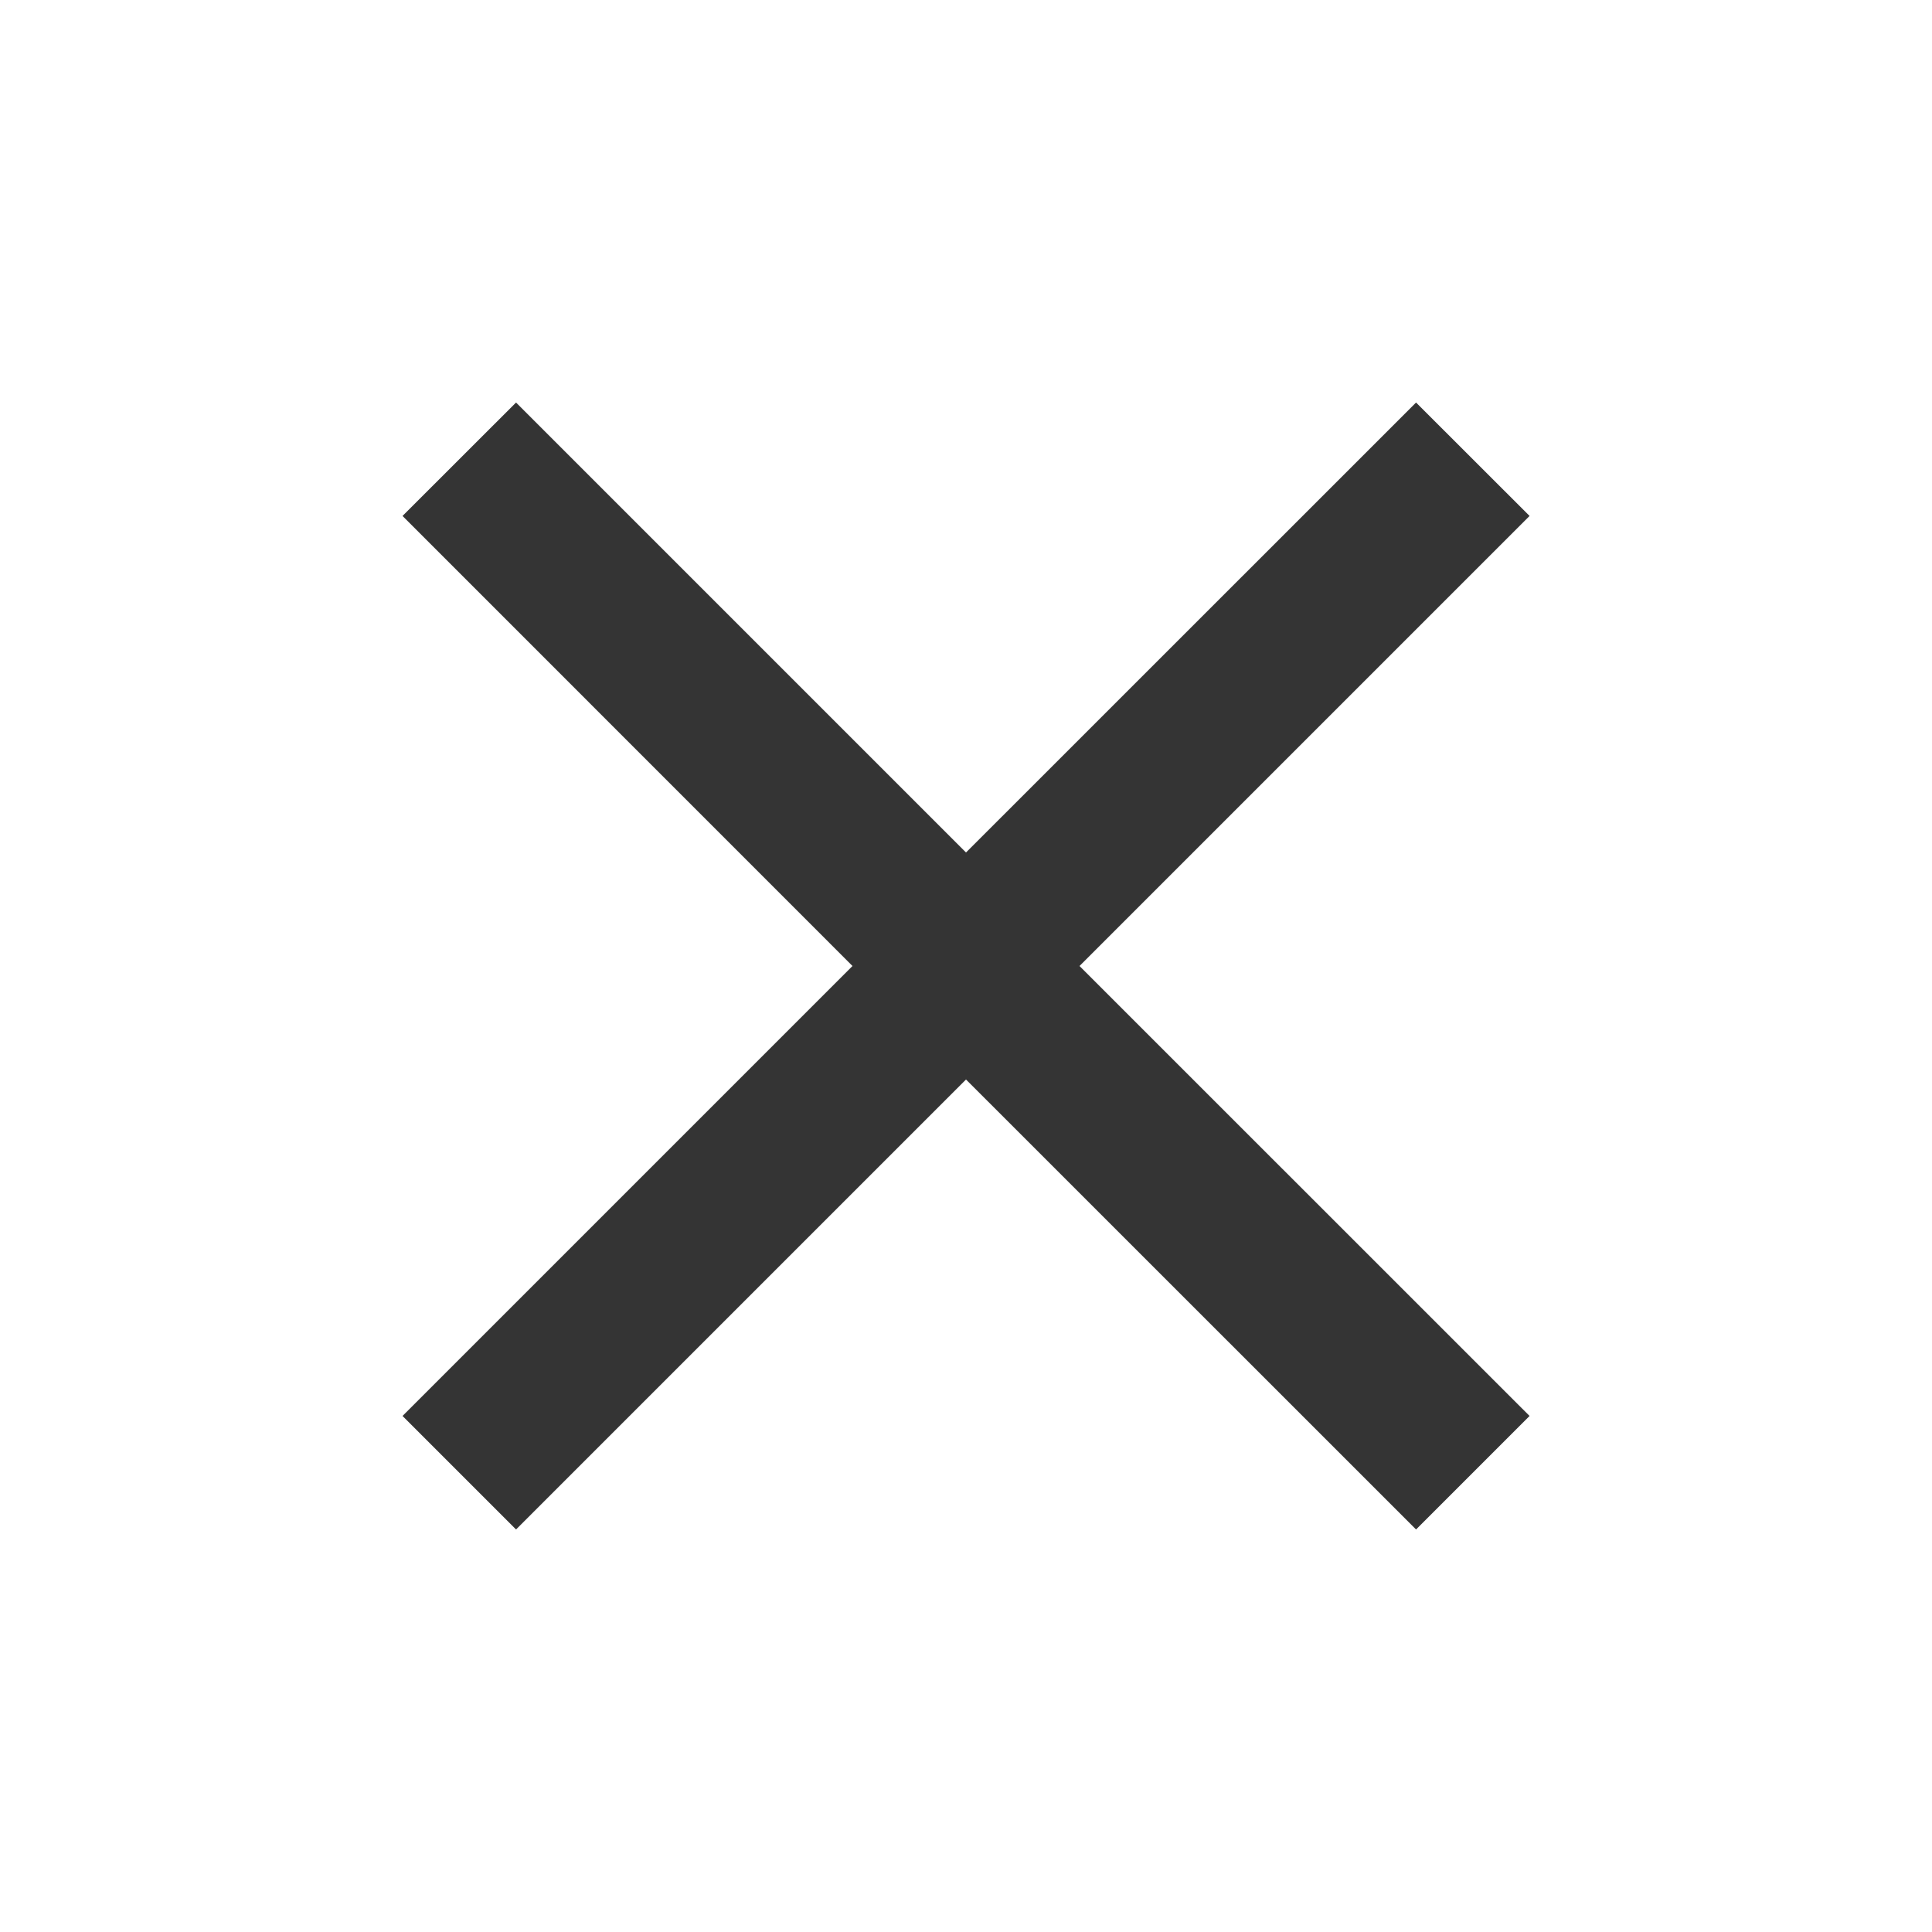 <svg width="20" height="20" viewBox="0 0 20 20" fill="none" xmlns="http://www.w3.org/2000/svg">
<path d="M15.834 5.341L14.659 4.167L10 8.825L5.342 4.167L4.167 5.341L8.825 10L4.167 14.658L5.342 15.833L10 11.175L14.659 15.833L15.834 14.658L11.175 10L15.834 5.341Z" fill="#343434"/>
</svg>
